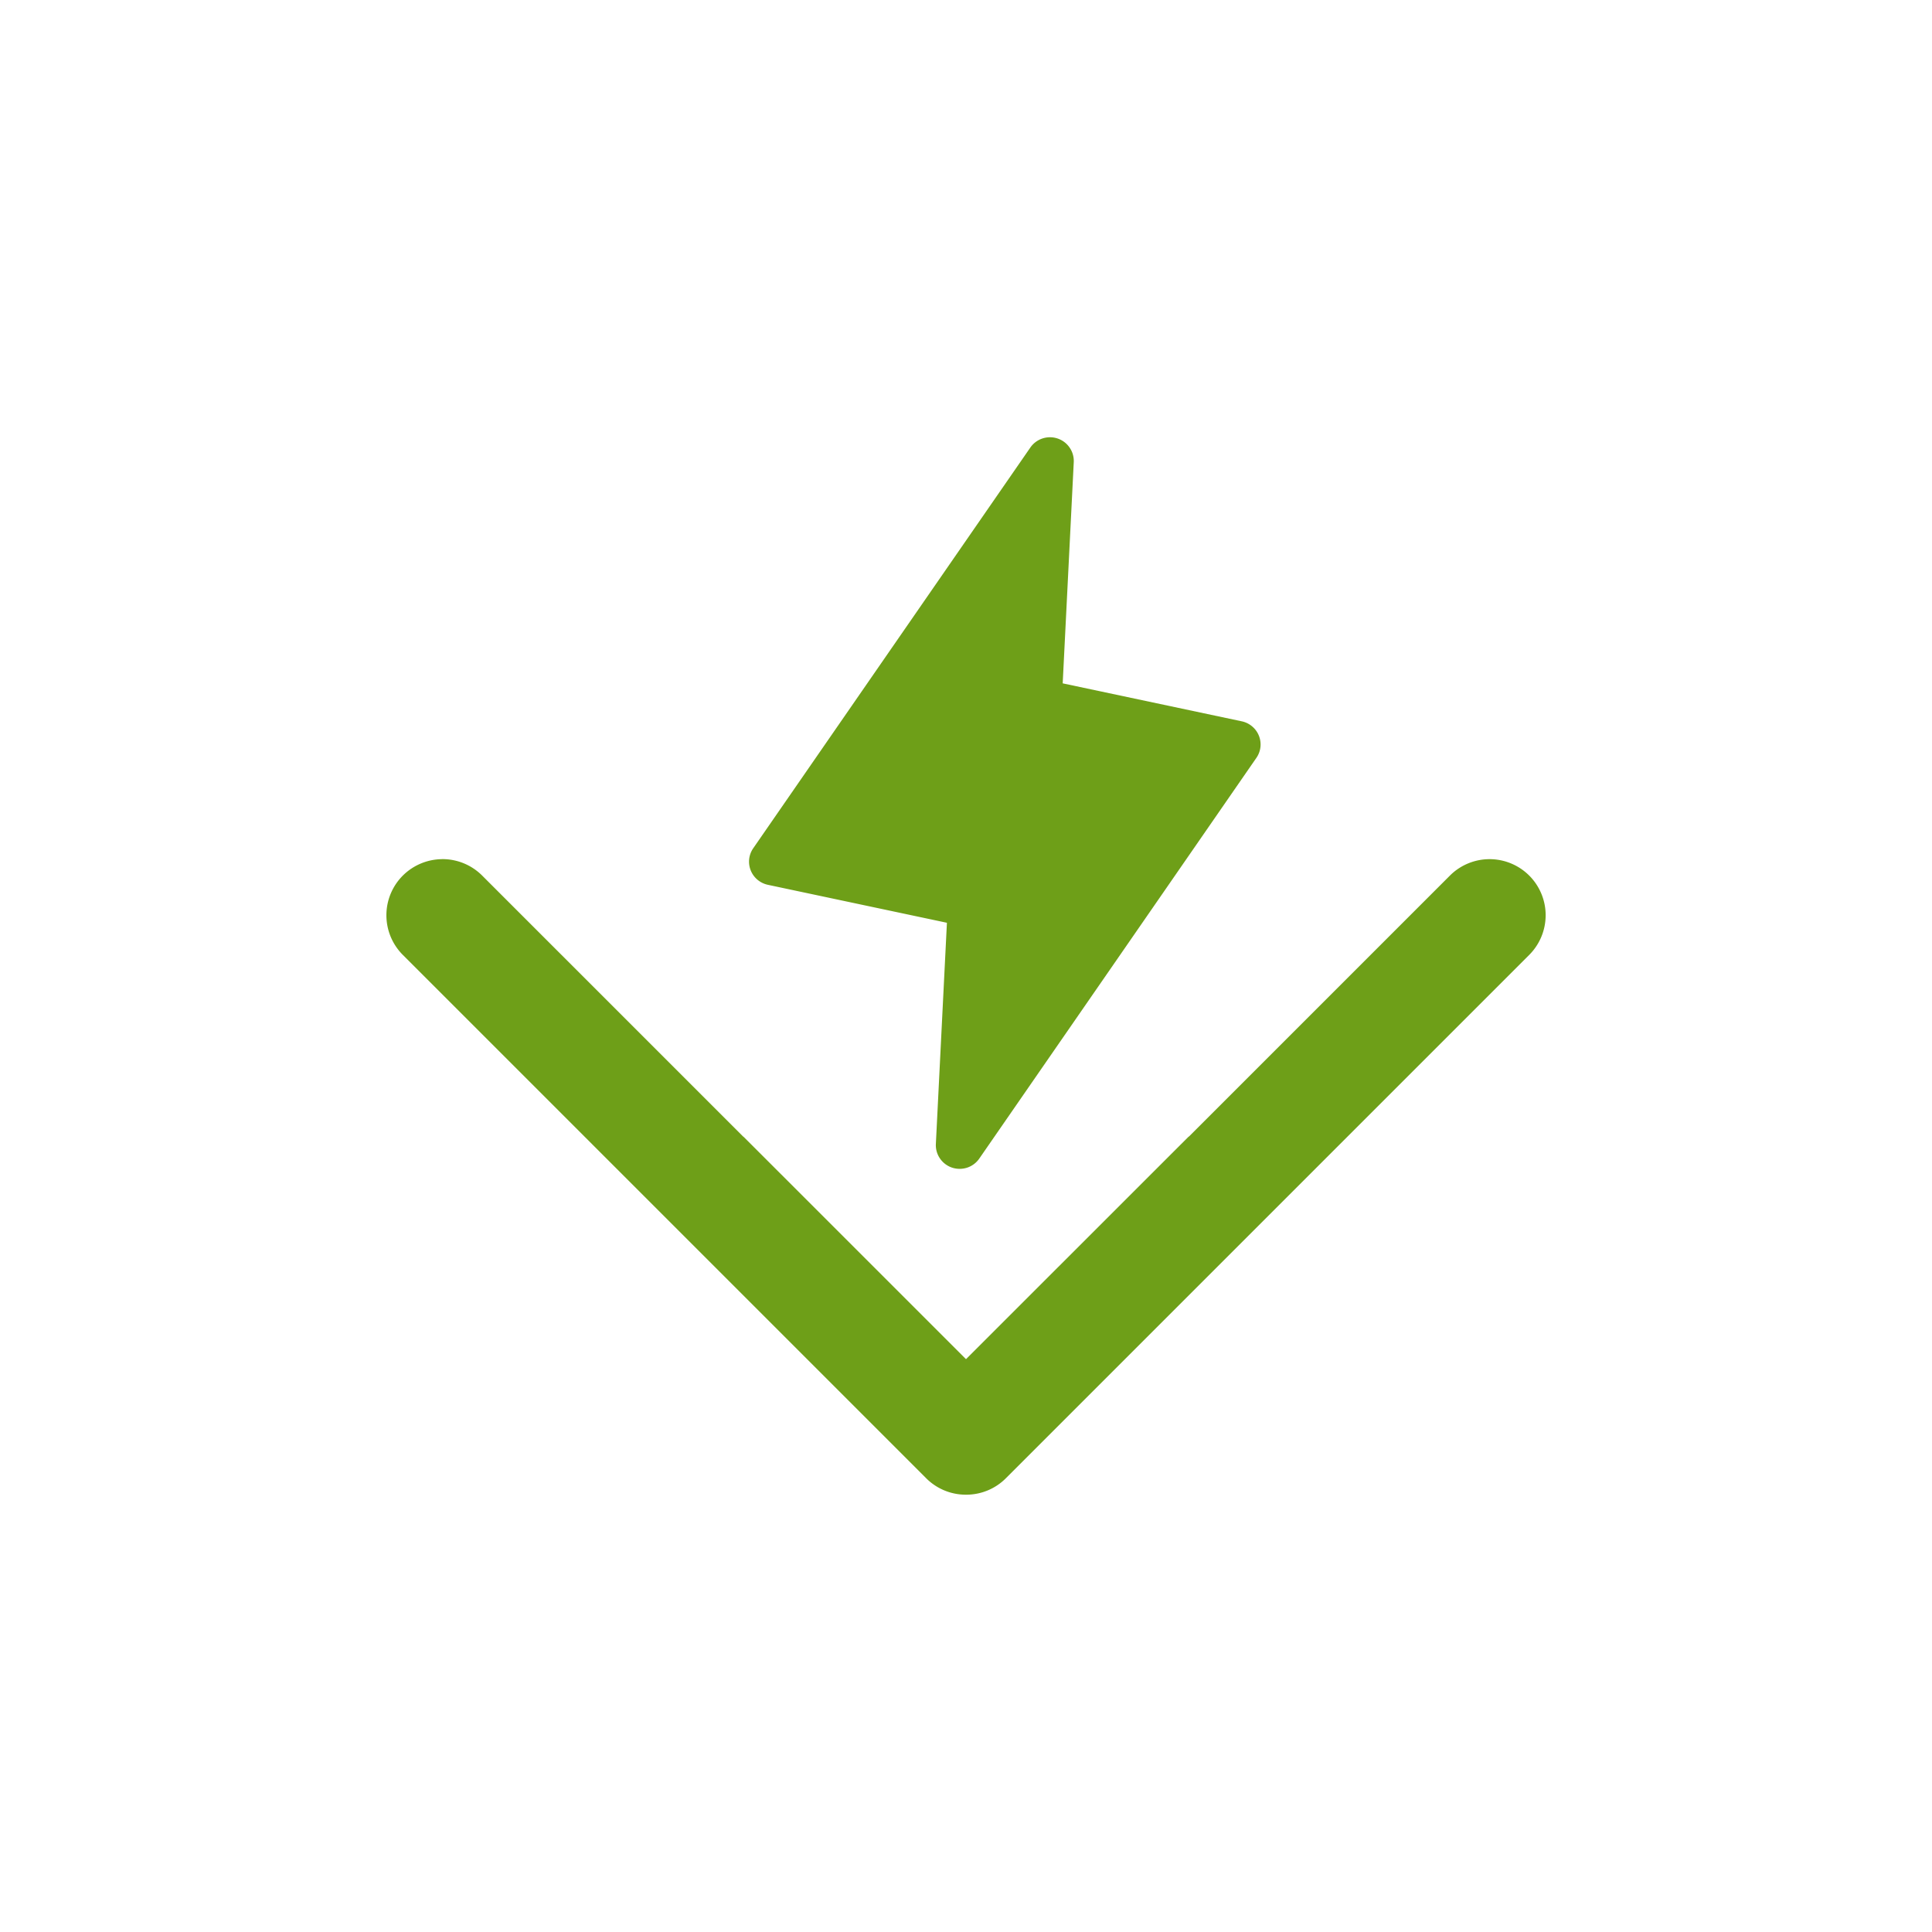 <?xml version="1.0" encoding="utf-8"?>
<svg role="img" viewBox="0 0 24 24" xmlns="http://www.w3.org/2000/svg">
	<title>Vitest</title>
	<path d="M13.74 1.053a.495.495 0 0 0-.157.025.493.493 0 0 0-.251.188L7.595 9.562a.489.489 0 0 0-.084.223.488.488 0 0 0 .032.236.489.489 0 0 0 .14.193.493.493 0 0 0 .215.105l3.707.786-.229 4.58a.488.488 0 0 0 .085.3.492.492 0 0 0 .249.189c.102.034.212.034.314.001a.494.494 0 0 0 .251-.188l5.737-8.296a.488.488 0 0 0 .084-.223c.009-.08-.002-.161-.032-.236a.488.488 0 0 0-.14-.193.493.493 0 0 0-.215-.105l-3.707-.786.229-4.58a.488.488 0 0 0-.085-.3.491.491 0 0 0-.249-.189.494.494 0 0 0-.157-.026zM1.157 9.788c-.306.001-.6.124-.817.34a1.161 1.161 0 0 0-.34.816 1.162 1.162 0 0 0 .334.82l10.842 10.842a1.158 1.158 0 0 0 .377.252 1.158 1.158 0 0 0 .445.088c.001 0 .002-0.0.003-0.0.001 0 .001 0.0.002 0a1.158 1.158 0 0 0 .445-.088 1.157 1.157 0 0 0 .377-.252l10.842-10.842a1.163 1.163 0 0 0 .334-.82c-.001-.306-.124-.6-.34-.816a1.162 1.162 0 0 0-.817-.34 1.161 1.161 0 0 0-.819.334l-5.401 5.401c-.008.007-.017.013-.025.02L12 20.14l-4.598-4.597c-.007-.007-.017-.012-.024-.02l-5.402-5.402a1.162 1.162 0 0 0-.82-.334Z" transform="translate(4.8, 4.8) scale(0.6)" fill="#6E9F18"></path>
</svg>